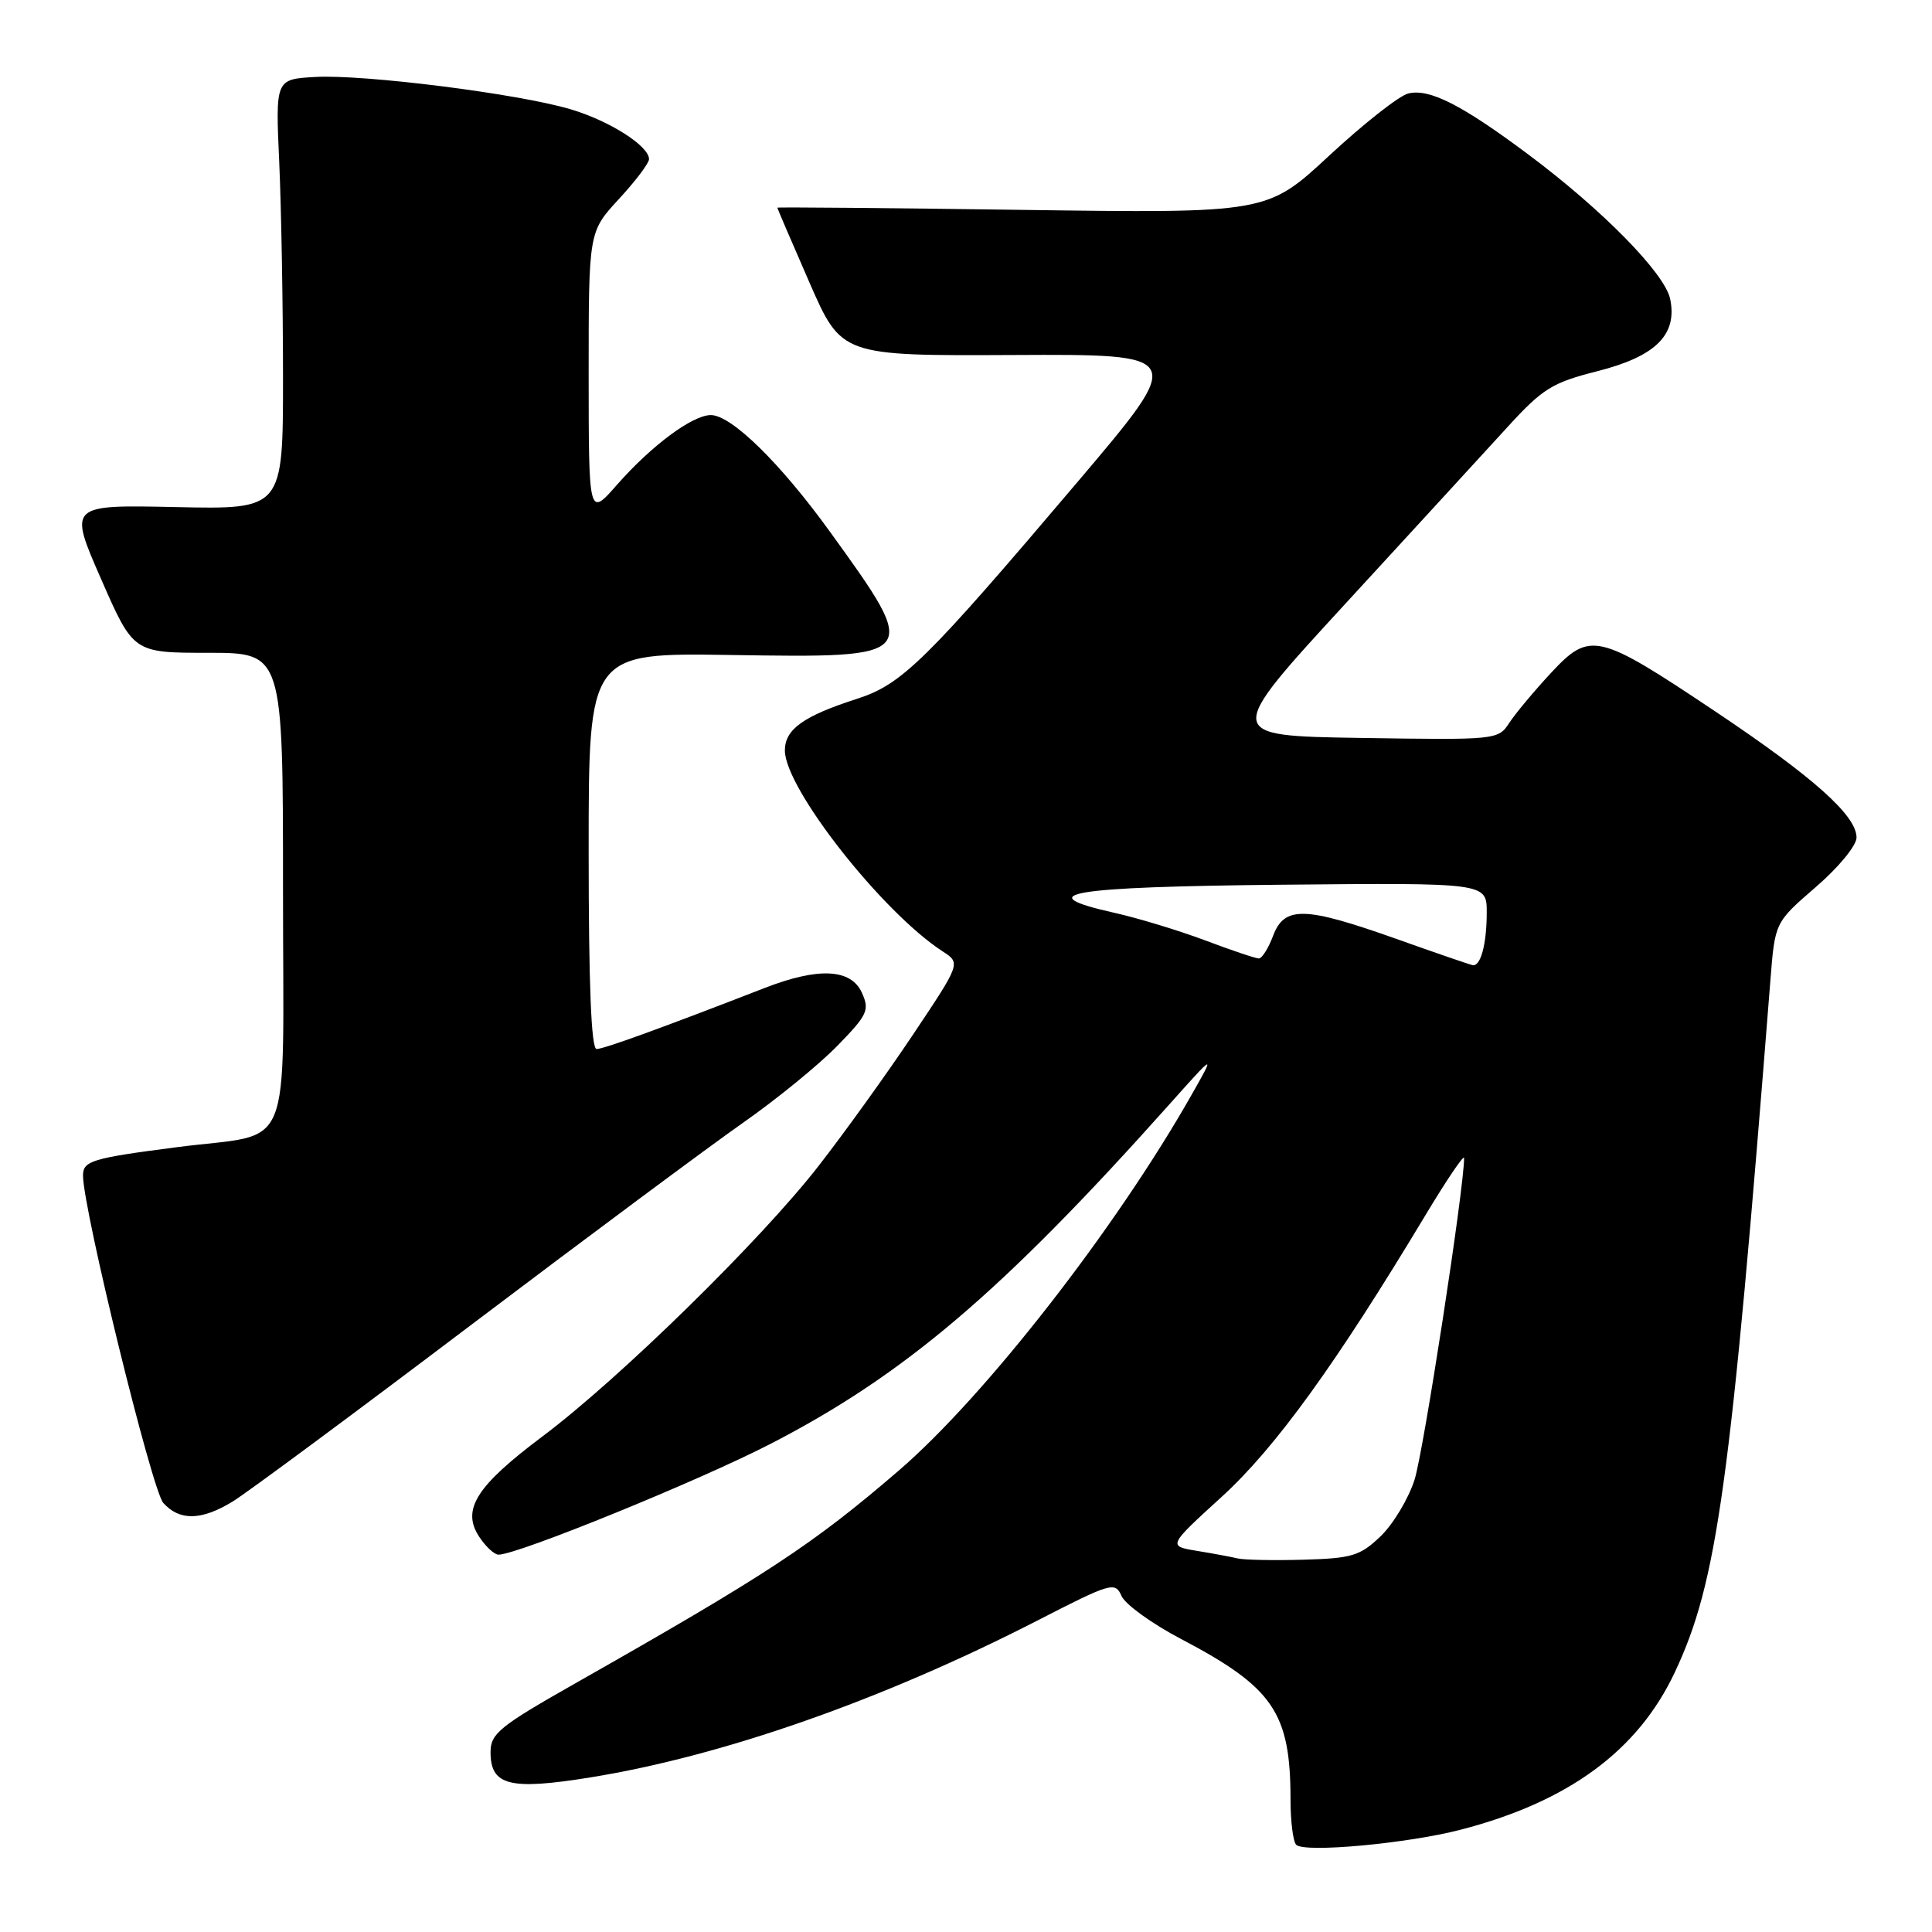 <?xml version="1.0" encoding="UTF-8" standalone="no"?>
<!DOCTYPE svg PUBLIC "-//W3C//DTD SVG 1.1//EN" "http://www.w3.org/Graphics/SVG/1.1/DTD/svg11.dtd" >
<svg xmlns="http://www.w3.org/2000/svg" xmlns:xlink="http://www.w3.org/1999/xlink" version="1.1" viewBox="0 0 256 256">
 <g >
 <path fill="currentColor"
d=" M 193.57 242.44 C 207.83 238.74 217.02 231.99 221.91 221.61 C 227.55 209.64 229.30 197.02 234.59 129.86 C 235.19 122.22 235.19 122.22 240.59 117.55 C 243.62 114.94 246.00 112.04 246.00 110.98 C 246.00 108.06 240.29 102.97 227.24 94.24 C 211.69 83.84 210.69 83.61 205.51 89.17 C 203.30 91.55 200.81 94.53 199.99 95.78 C 198.52 98.04 198.30 98.06 180.34 97.78 C 162.18 97.50 162.18 97.50 178.34 79.92 C 187.23 70.25 196.85 59.76 199.73 56.61 C 204.41 51.48 205.66 50.71 211.64 49.19 C 219.38 47.23 222.28 44.37 221.31 39.63 C 220.61 36.24 212.39 27.85 202.50 20.46 C 193.69 13.88 189.38 11.69 186.59 12.39 C 185.39 12.69 180.69 16.39 176.15 20.60 C 167.90 28.26 167.90 28.26 135.45 27.81 C 117.60 27.56 103.00 27.43 103.00 27.52 C 103.00 27.61 104.91 32.07 107.25 37.42 C 111.50 47.15 111.50 47.15 134.32 47.04 C 157.13 46.93 157.13 46.93 142.90 63.72 C 122.62 87.63 119.54 90.67 113.55 92.60 C 106.44 94.89 104.00 96.64 104.00 99.44 C 104.00 104.45 116.89 120.86 124.90 126.06 C 127.31 127.62 127.31 127.62 121.00 137.06 C 117.53 142.25 111.89 150.10 108.46 154.50 C 100.80 164.35 82.10 182.66 71.91 190.31 C 63.10 196.91 61.13 200.03 63.49 203.62 C 64.35 204.93 65.50 206.00 66.06 206.00 C 68.59 206.00 92.55 196.24 102.10 191.32 C 119.82 182.18 132.77 171.17 154.80 146.50 C 161.05 139.50 161.05 139.50 157.93 145.00 C 147.88 162.75 130.55 184.99 119.10 194.85 C 107.70 204.66 101.72 208.59 76.25 223.04 C 66.18 228.75 65.00 229.71 65.00 232.17 C 65.00 236.60 67.53 237.24 78.20 235.52 C 95.71 232.70 116.93 225.26 137.42 214.75 C 147.26 209.70 147.76 209.55 148.61 211.48 C 149.10 212.59 152.64 215.15 156.49 217.17 C 168.73 223.60 171.00 226.93 171.00 238.46 C 171.00 241.32 171.34 244.02 171.75 244.44 C 172.81 245.54 186.49 244.28 193.57 242.44 Z  M 30.83 198.96 C 32.67 197.84 46.84 187.35 62.33 175.63 C 77.82 163.92 94.10 151.82 98.50 148.74 C 102.90 145.66 108.49 141.10 110.93 138.60 C 114.97 134.46 115.25 133.85 114.20 131.53 C 112.75 128.36 108.46 128.15 101.38 130.89 C 87.56 136.26 80.00 139.00 79.05 139.00 C 78.34 139.00 78.00 130.43 78.00 112.75 C 78.00 86.50 78.00 86.50 96.84 86.79 C 122.03 87.18 122.04 87.17 109.99 70.48 C 103.40 61.36 96.91 55.00 94.19 55.00 C 91.76 55.00 86.32 59.04 81.75 64.24 C 78.01 68.50 78.01 68.50 78.00 49.61 C 78.00 30.72 78.00 30.72 82.00 26.38 C 84.20 24.00 86.00 21.62 86.00 21.09 C 86.00 19.34 80.77 16.01 75.61 14.48 C 68.67 12.41 48.19 9.83 41.74 10.20 C 36.50 10.50 36.50 10.50 37.00 21.50 C 37.27 27.55 37.50 40.38 37.50 50.00 C 37.50 67.50 37.50 67.50 23.29 67.19 C 9.09 66.89 9.09 66.89 13.38 76.69 C 17.67 86.50 17.67 86.50 27.58 86.50 C 37.50 86.50 37.50 86.50 37.50 117.93 C 37.50 153.89 39.11 149.98 23.50 152.00 C 12.13 153.47 11.00 153.82 11.00 155.77 C 11.01 160.26 20.14 197.50 21.64 199.15 C 23.80 201.55 26.69 201.49 30.83 198.96 Z  M 164.00 206.50 C 163.18 206.30 160.75 205.85 158.62 205.50 C 154.73 204.86 154.73 204.86 161.91 198.31 C 169.00 191.84 177.01 180.76 188.89 161.00 C 191.70 156.32 194.00 152.93 194.00 153.45 C 194.01 157.42 188.61 192.45 187.43 196.09 C 186.62 198.61 184.59 201.98 182.93 203.57 C 180.22 206.16 179.15 206.49 172.70 206.67 C 168.74 206.78 164.82 206.70 164.00 206.50 Z  M 185.00 124.40 C 172.85 120.09 170.20 120.02 168.69 124.00 C 168.07 125.65 167.22 127.00 166.80 127.00 C 166.39 127.00 163.19 125.93 159.70 124.61 C 156.21 123.30 150.79 121.65 147.65 120.95 C 136.28 118.40 141.60 117.51 169.83 117.23 C 197.00 116.97 197.00 116.97 197.00 120.90 C 197.00 125.08 196.20 128.07 195.14 127.89 C 194.79 127.83 190.22 126.26 185.00 124.40 Z "/>
</g>
</svg>